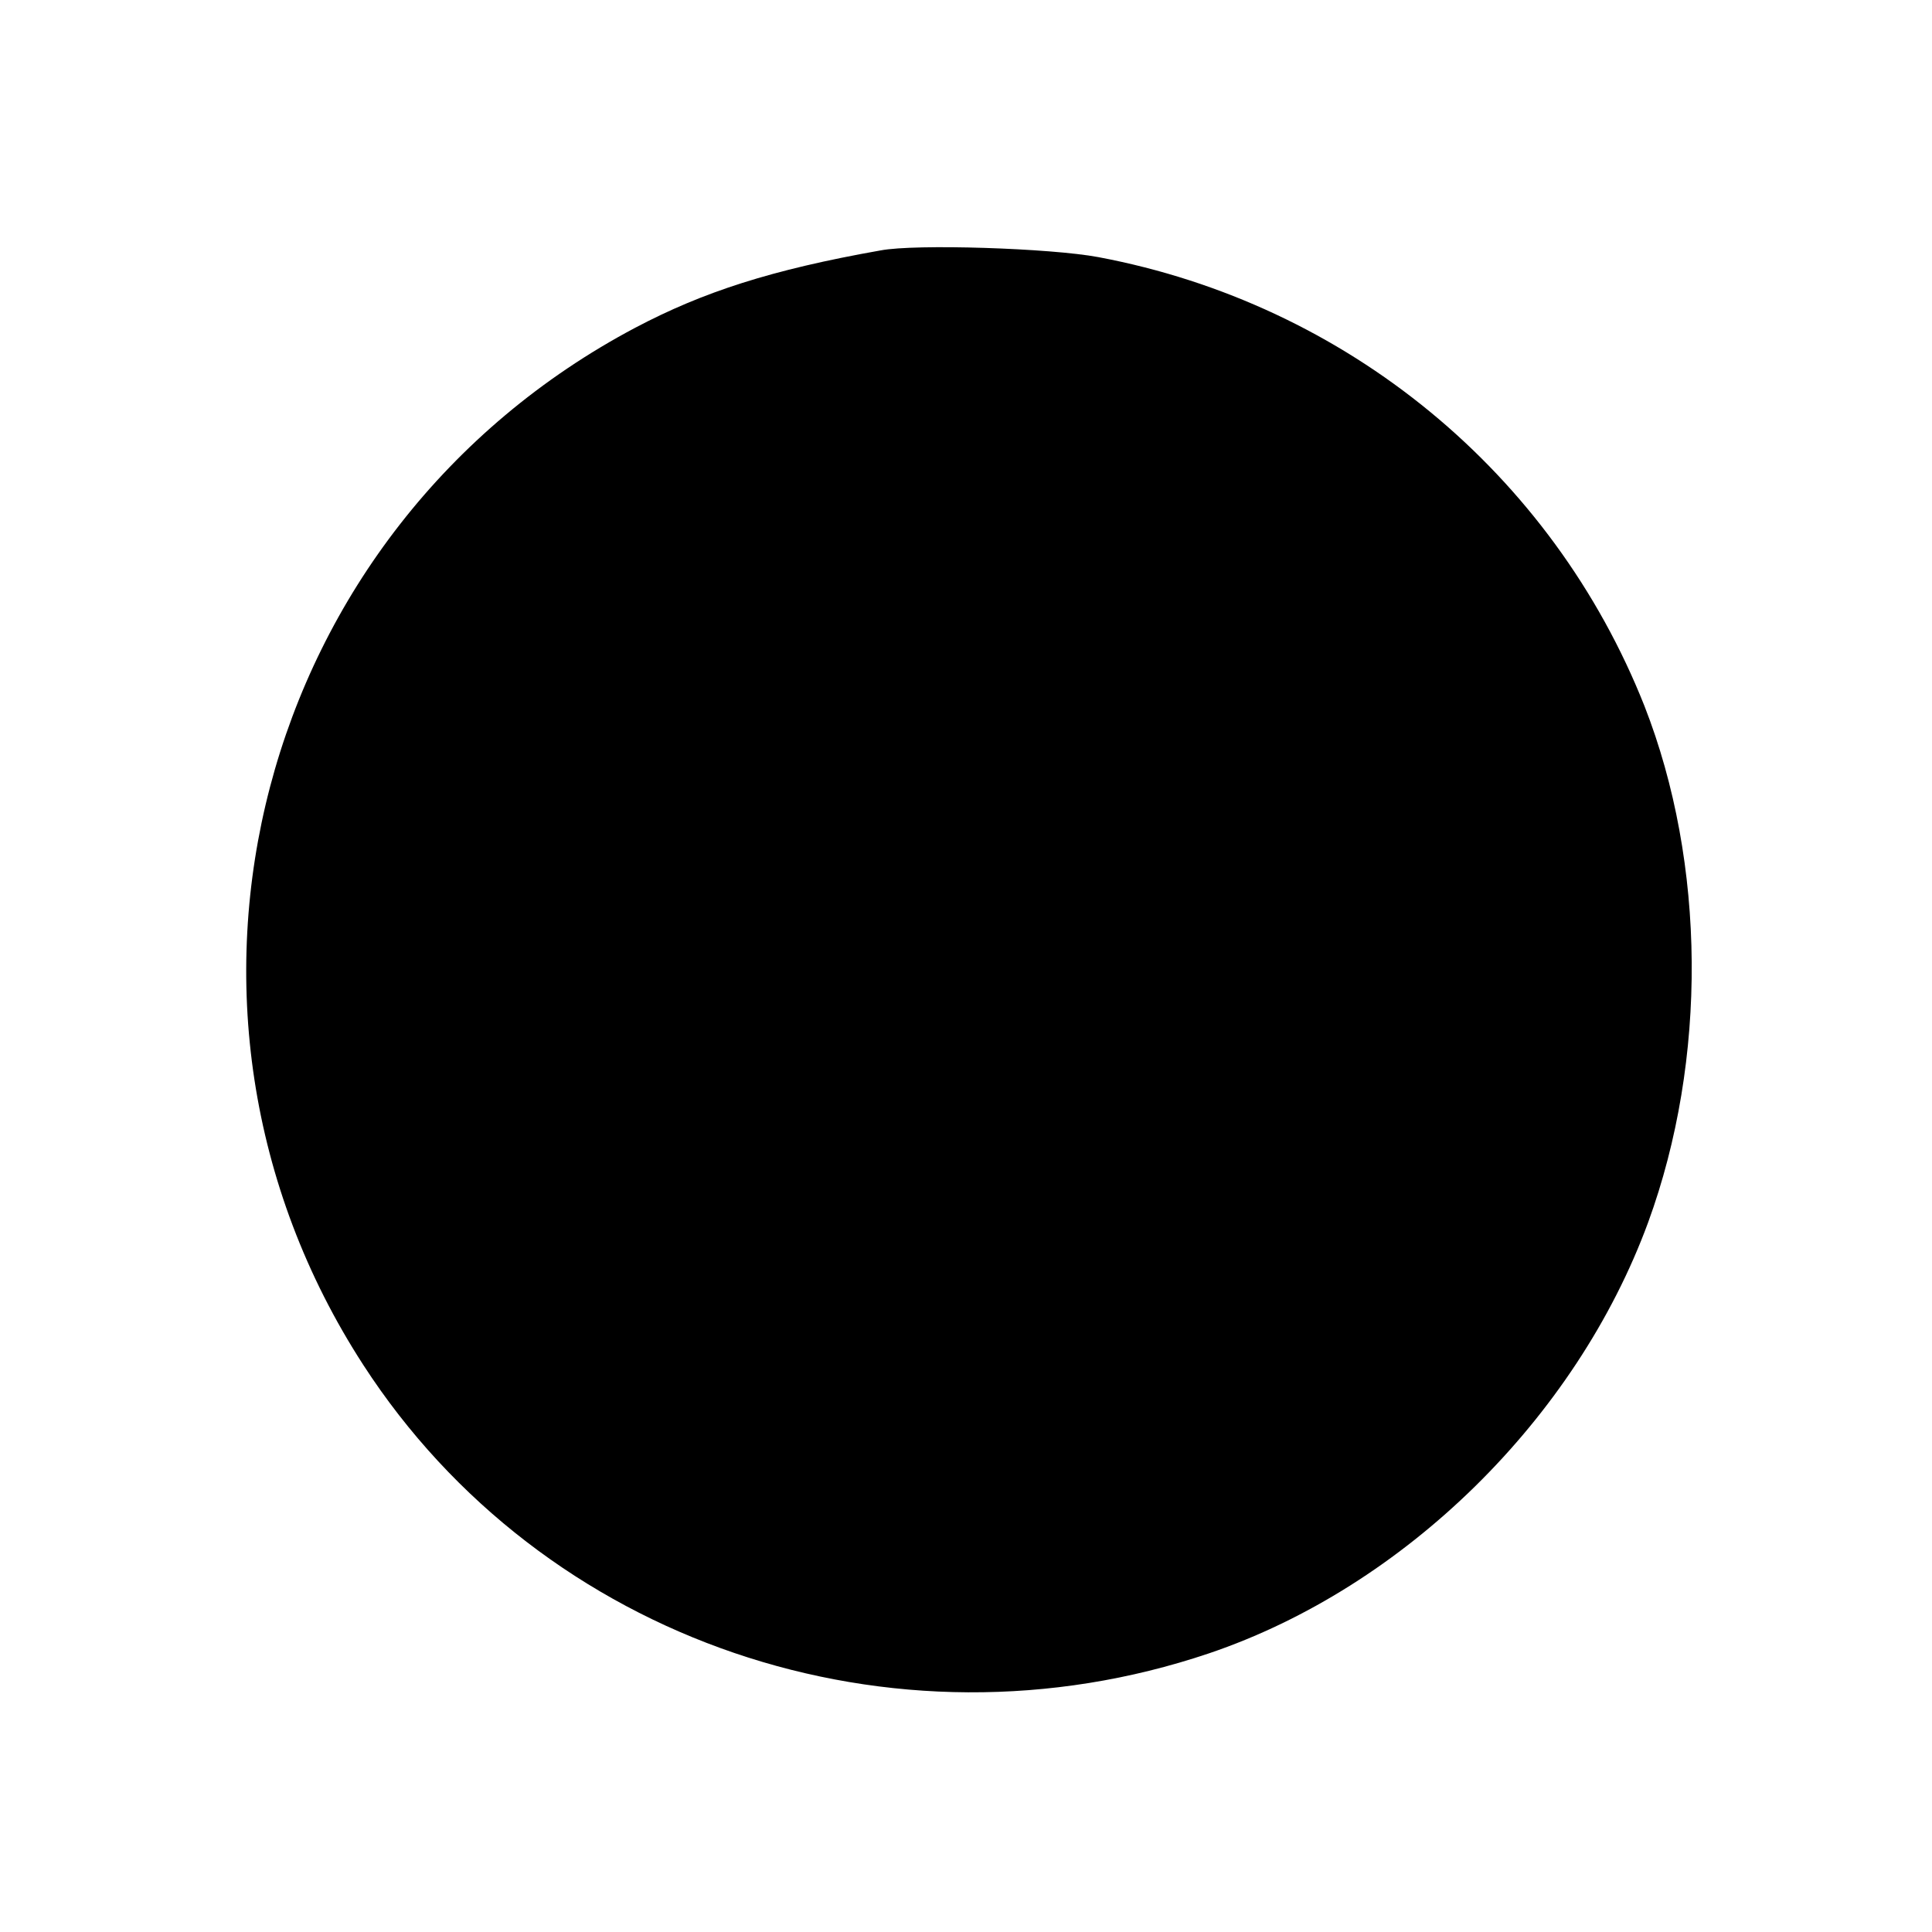 <svg version="1" xmlns="http://www.w3.org/2000/svg" width="346.667" height="346.667" viewBox="0 0 260 260"><path d="M118.5 33.7c-14.7 2.6-23.9 5.6-33 10.4-51 27-67.9 91.3-36.6 139.6 24.1 37.2 71.1 53.2 113.8 38.8 26.3-8.9 49.4-31.6 59.1-58 8-21.9 7.8-48.3-.5-69.5-12.4-31.3-40-54.1-73.5-60.4-6.4-1.2-24.6-1.8-29.3-.9z"></path></svg>